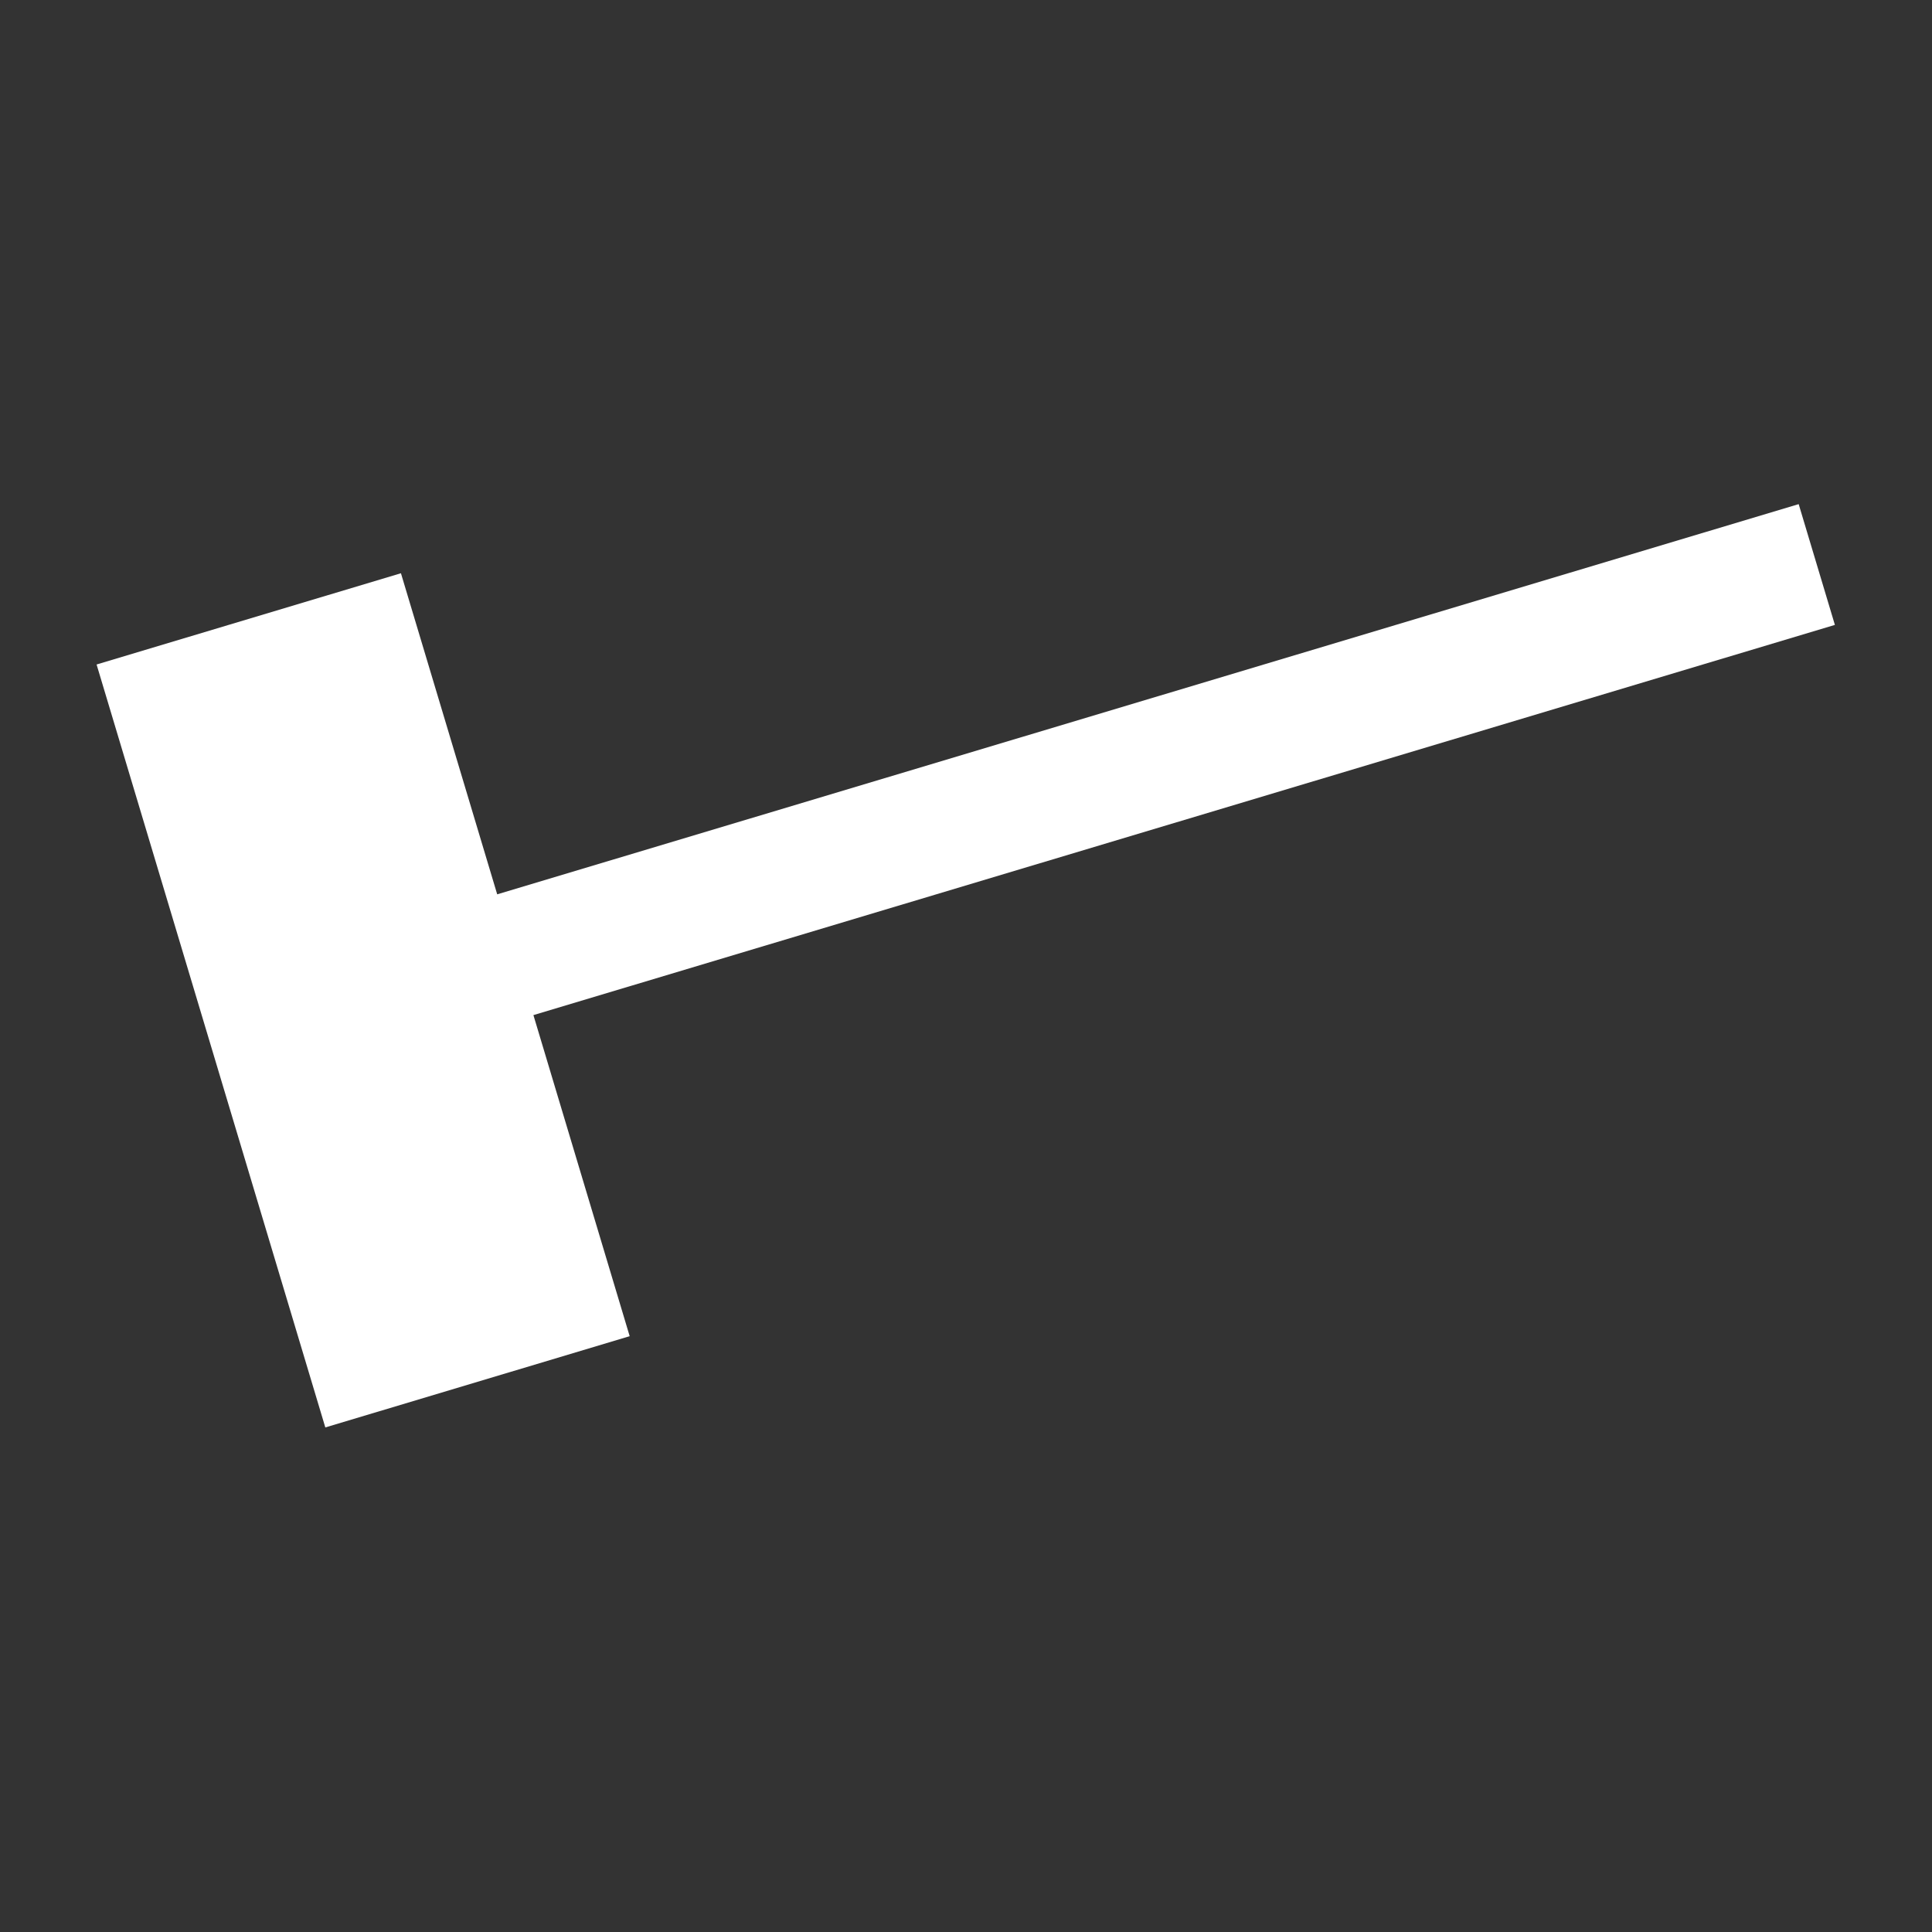 <?xml version="1.0" encoding="UTF-8" standalone="no"?>
<!DOCTYPE svg PUBLIC "-//W3C//DTD SVG 1.1//EN" "http://www.w3.org/Graphics/SVG/1.1/DTD/svg11.dtd">
<svg width="100%" height="100%" viewBox="0 0 1000 1000" version="1.1" xmlns="http://www.w3.org/2000/svg" xmlns:xlink="http://www.w3.org/1999/xlink" xml:space="preserve" xmlns:serif="http://www.serif.com/" style="fill-rule:evenodd;clip-rule:evenodd;stroke-linejoin:round;stroke-miterlimit:2;">
    <rect x="0" y="0" width="1000" height="1000" fill="#333333" stroke="none"/>
    <g transform="matrix(0.939,0,0,0.939,13.354,104.319)">
        <path d="M259.848,381.879L206.785,204.889L39.016,255.188L165.102,675.741L332.871,625.442L279.808,448.453L997.212,233.367L977.252,166.793L259.848,381.879Z" style="fill:white;"/>
    </g>
</svg>
